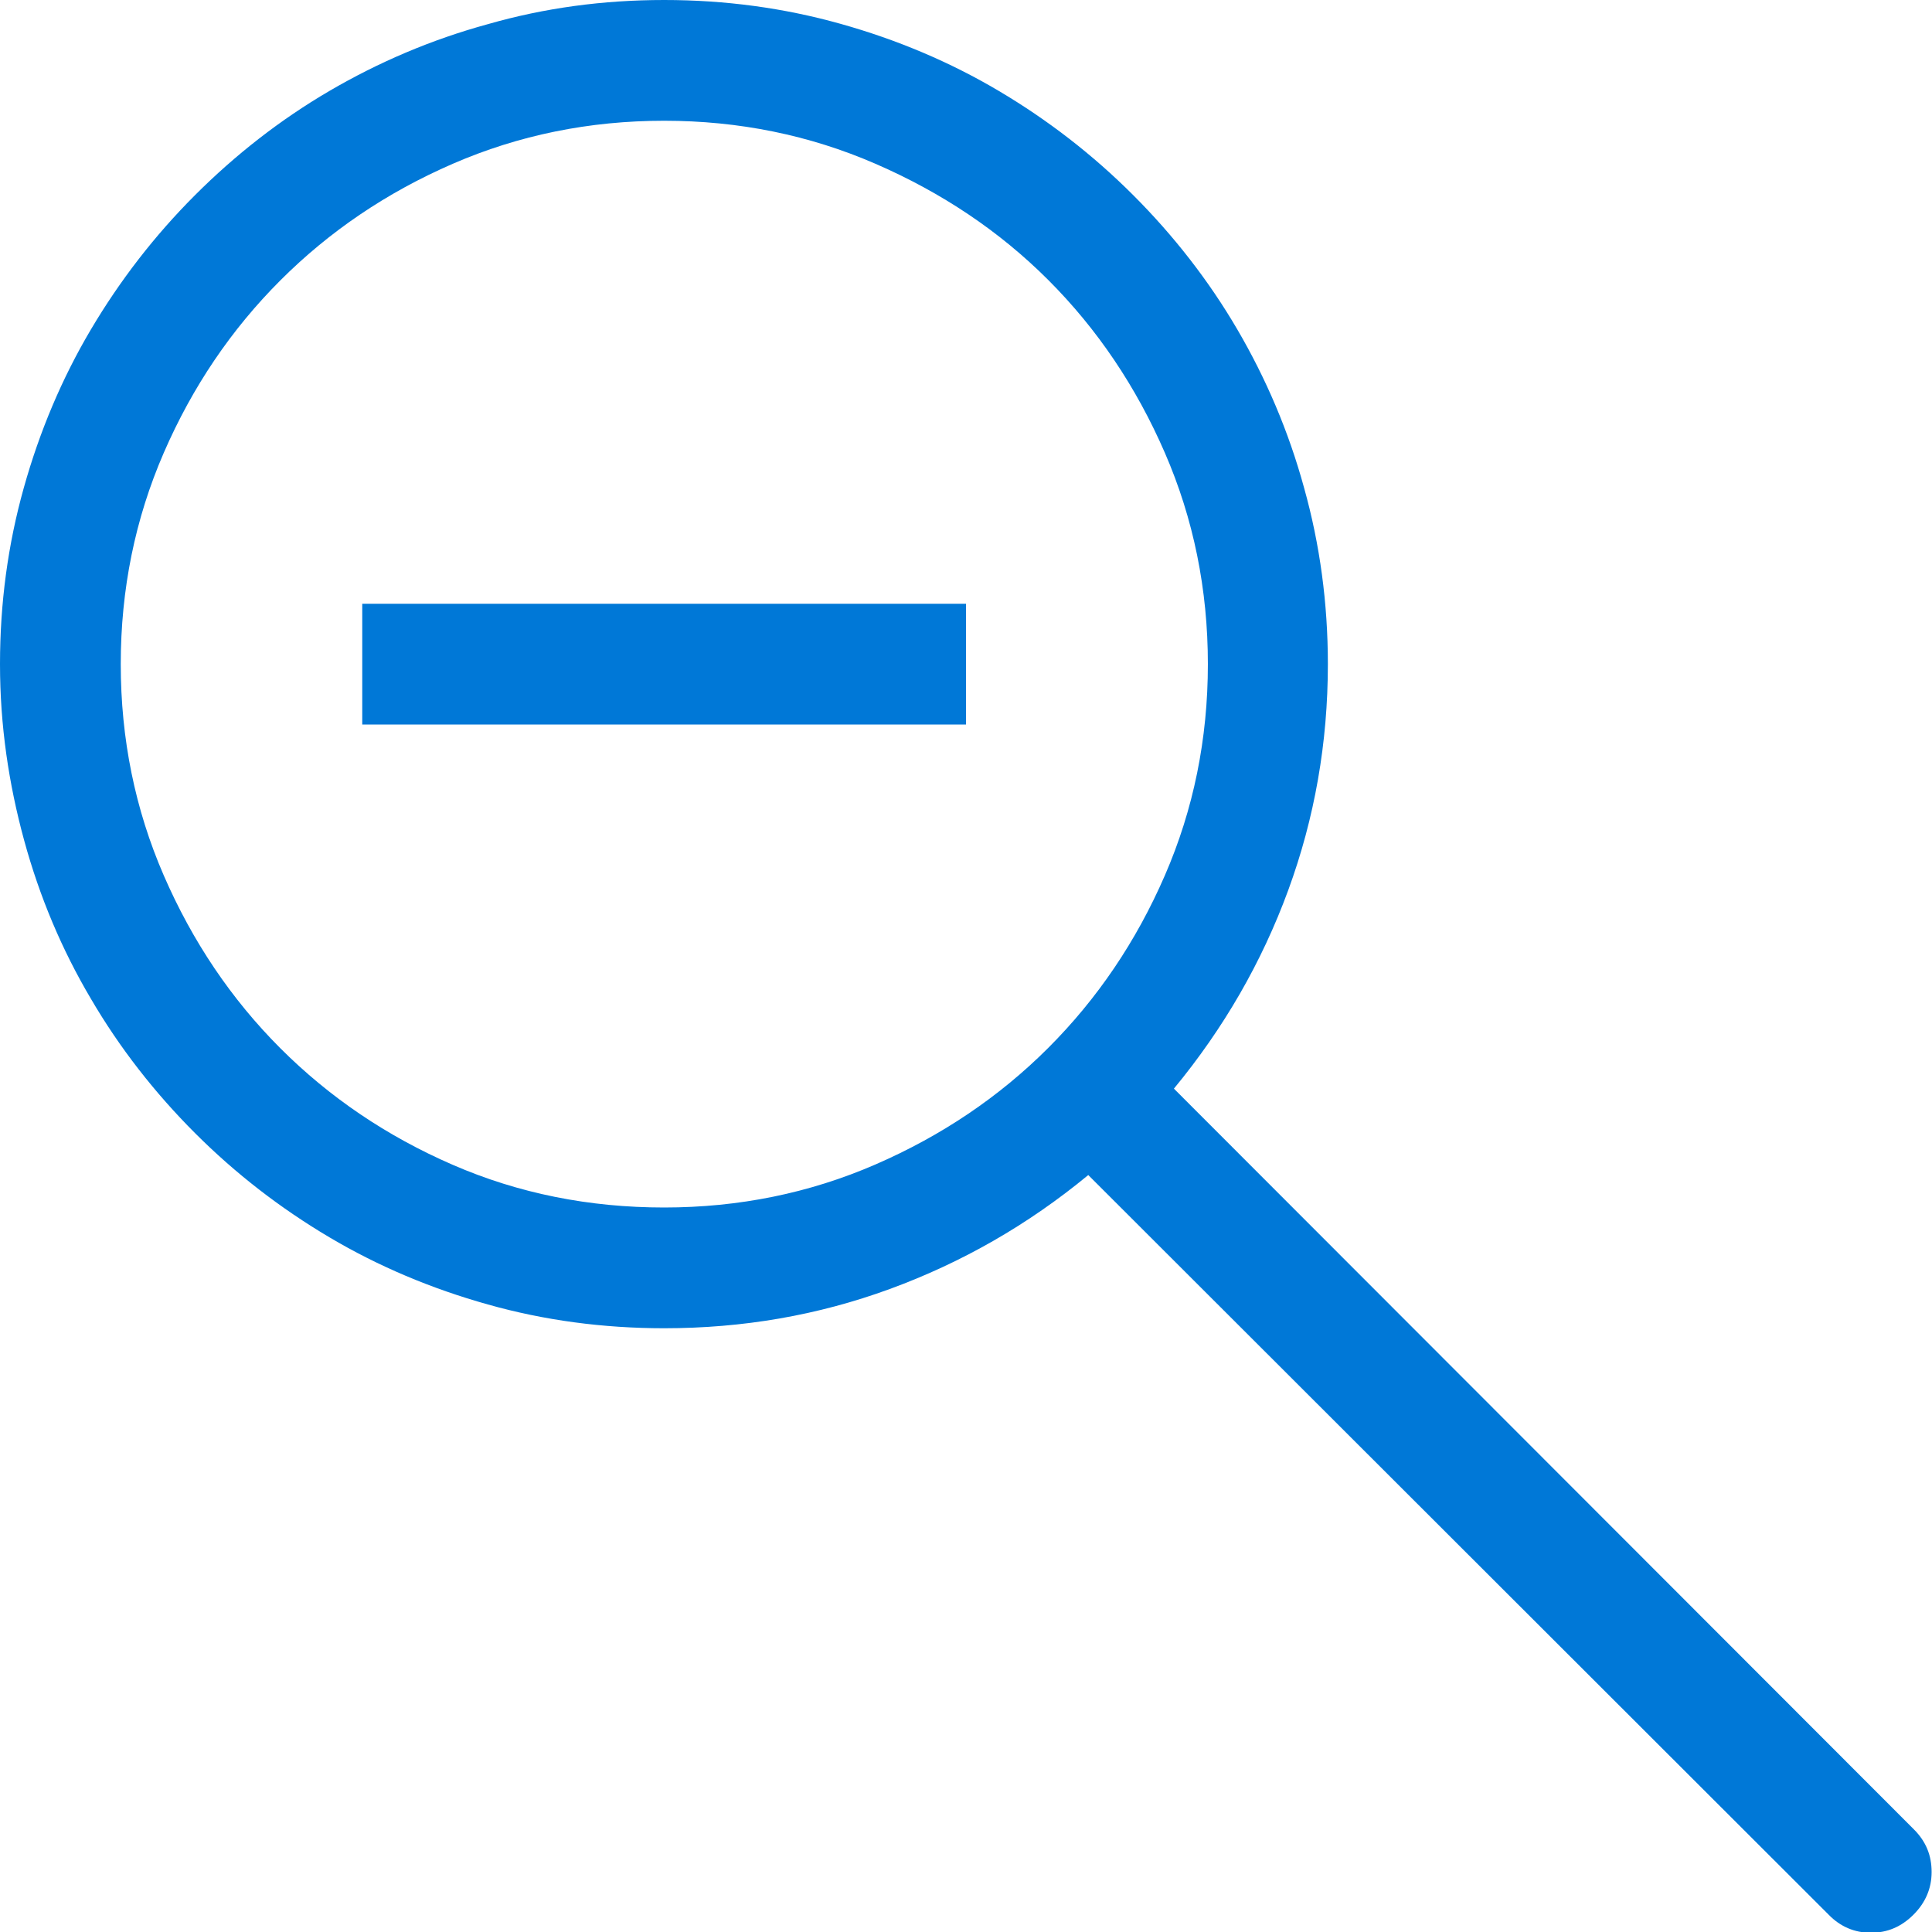 <?xml version="1.0" encoding="utf-8"?>
<!-- Generator: Adobe Illustrator 24.1.2, SVG Export Plug-In . SVG Version: 6.00 Build 0)  -->
<svg version="1.1" id="Слой_1" xmlns="http://www.w3.org/2000/svg" xmlns:xlink="http://www.w3.org/1999/xlink" x="0px" y="0px"
	 viewBox="0 0 512 512" style="enable-background:new 0 0 512 512;" xml:space="preserve">
<style type="text/css">
	.st0{fill:none;}
	.st1{fill:#0078D7;}
</style>
<g>
	<rect id="canvas_background_110_" class="st0" width="512" height="512"/>
	<path class="st1" d="M507.2,484.8c3.2,3.2,4.7,6.9,4.7,11.3c0,4.3-1.6,8.1-4.8,11.3c-3.2,3.2-6.9,4.8-11.3,4.8
		c-4.3,0-8.1-1.6-11.2-4.8l-196.2-196c-16,13.2-33.5,23.2-52.6,30.2S196.8,352,176,352c-16.2,0-31.8-2.1-46.7-6.3
		c-15-4.2-29-10.1-42-17.8c-13-7.7-24.9-16.9-35.6-27.6s-20-22.6-27.6-35.6c-7.7-13-13.6-27-17.7-42S0,192.2,0,176
		s2.1-31.7,6.3-46.7s10.1-29,17.8-42S41,62.4,51.7,51.7s22.6-20,35.6-27.6s27-13.6,42-17.7C144.3,2.1,159.8,0,176,0
		s31.7,2.1,46.7,6.3s29,10.1,42,17.8c13,7.7,24.9,16.9,35.6,27.6s20,22.6,27.6,35.6s13.6,27,17.7,42c4.2,15,6.3,30.6,6.3,46.7
		c0,20.8-3.5,40.8-10.5,59.9s-17.1,36.6-30.3,52.6L507.2,484.8z M176,320c19.8,0,38.5-3.8,56-11.4s32.8-17.9,45.8-30.9
		s23.3-28.2,30.9-45.7s11.4-36.2,11.4-56s-3.8-38.5-11.4-56s-17.9-32.8-30.9-45.8S249.5,51,232,43.4S195.8,32,176,32
		s-38.5,3.8-56,11.4S87.3,61.3,74.3,74.3S51,102.5,43.4,120S32,156.2,32,176s3.8,38.5,11.4,56s17.9,32.8,30.9,45.8
		s28.2,23.3,45.7,30.9S156.2,320,176,320z M96,160h160v32H96V160z"/>
</g>
</svg>
